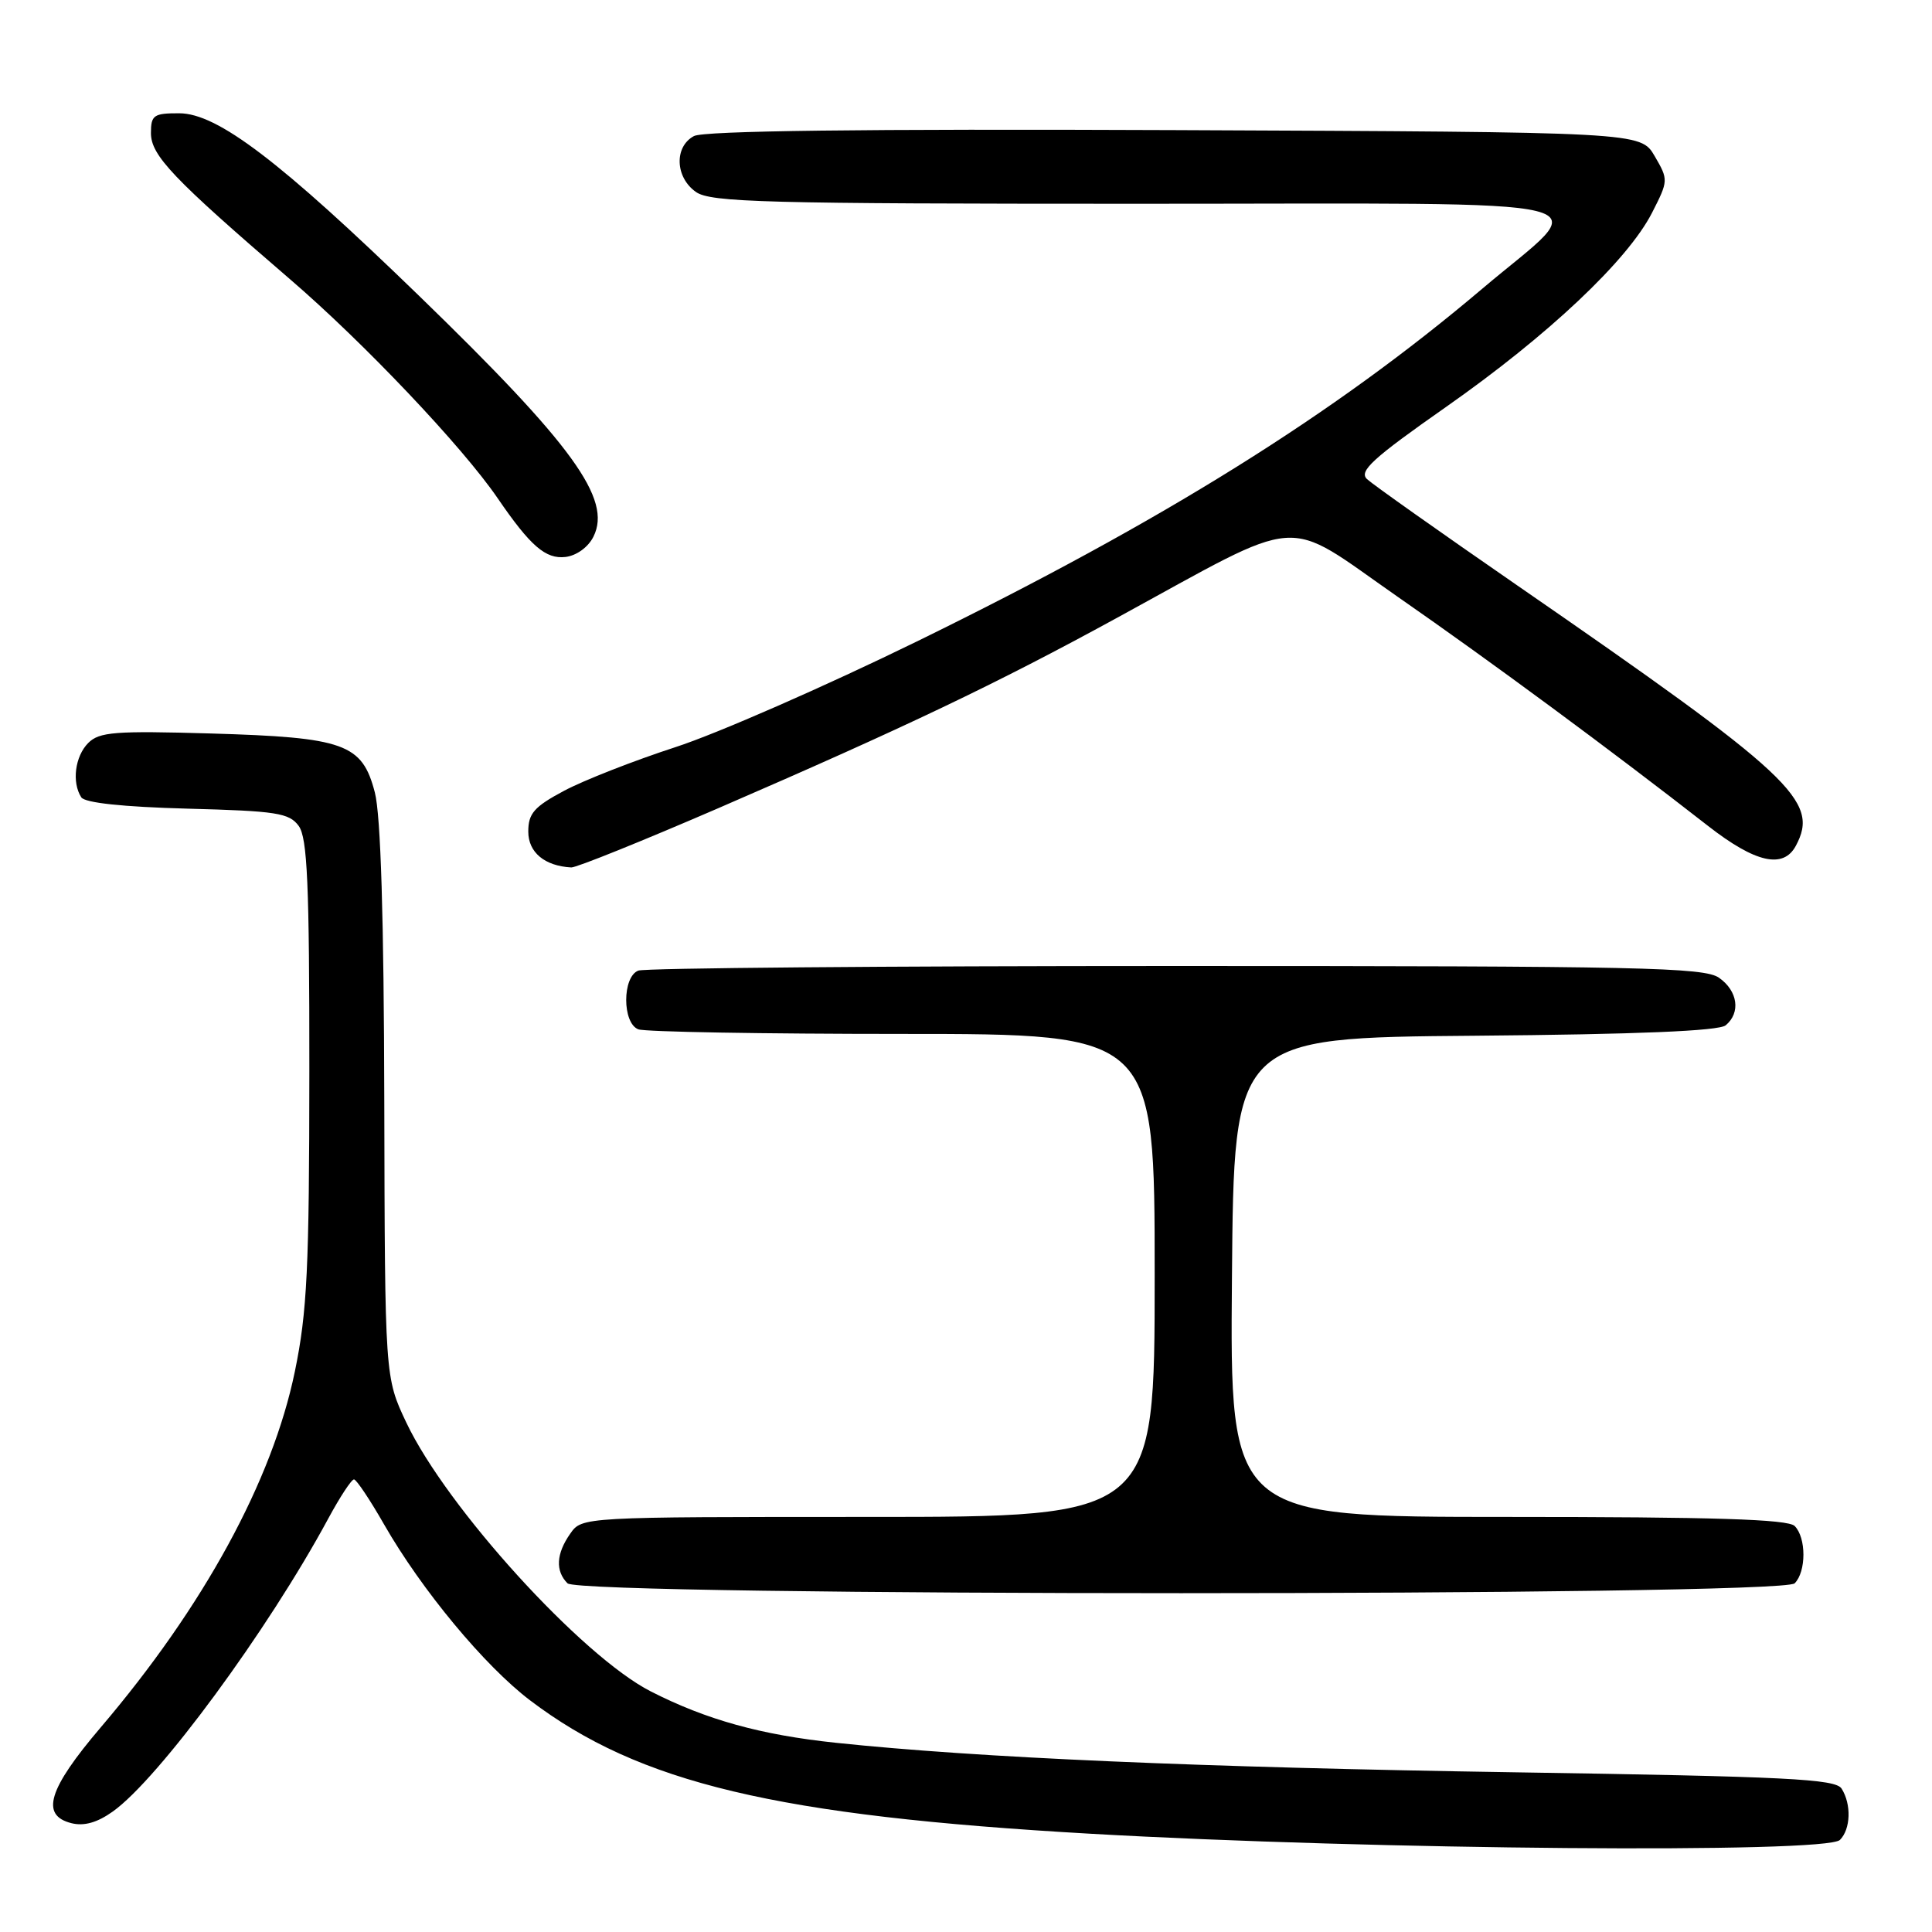 <?xml version="1.0" encoding="UTF-8" standalone="no"?>
<!DOCTYPE svg PUBLIC "-//W3C//DTD SVG 1.1//EN" "http://www.w3.org/Graphics/SVG/1.1/DTD/svg11.dtd" >
<svg xmlns="http://www.w3.org/2000/svg" xmlns:xlink="http://www.w3.org/1999/xlink" version="1.1" viewBox="0 0 256 256">
 <g >
 <path fill="currentColor"
d=" M 243.80 243.80 C 245.23 242.37 245.34 239.08 244.02 237.00 C 243.21 235.72 236.79 235.40 200.78 234.84 C 158.93 234.19 129.62 232.92 110.77 230.93 C 100.80 229.88 93.61 227.88 86.23 224.12 C 77.08 219.45 59.18 199.76 53.84 188.50 C 51.00 182.50 51.00 182.50 50.92 146.00 C 50.87 121.62 50.45 108.01 49.67 105.01 C 47.99 98.54 45.67 97.71 27.94 97.19 C 15.24 96.82 13.16 96.98 11.69 98.45 C 9.94 100.21 9.49 103.66 10.77 105.65 C 11.24 106.38 16.27 106.92 24.83 107.15 C 36.64 107.46 38.32 107.72 39.58 109.44 C 40.73 111.02 41.00 117.12 40.99 141.94 C 40.98 168.06 40.70 173.84 39.07 181.73 C 36.08 196.22 26.99 212.88 13.32 228.92 C 6.39 237.06 5.33 240.54 9.46 241.58 C 11.13 242.00 12.88 241.51 14.94 240.04 C 21.02 235.72 35.48 216.06 43.48 201.25 C 45.04 198.36 46.58 196.01 46.91 196.03 C 47.23 196.05 49.03 198.73 50.89 201.99 C 55.87 210.68 64.22 220.74 70.23 225.30 C 84.72 236.29 102.83 240.60 144.50 242.98 C 181.92 245.12 241.98 245.62 243.80 243.80 Z  M 237.80 209.80 C 239.35 208.25 239.35 203.75 237.80 202.20 C 236.91 201.31 227.09 201.00 199.79 201.00 C 162.97 201.00 162.97 201.00 163.24 169.25 C 163.50 137.50 163.50 137.50 195.41 137.24 C 216.93 137.06 227.76 136.61 228.66 135.86 C 230.68 134.19 230.27 131.30 227.78 129.56 C 225.82 128.18 217.32 128.00 155.86 128.00 C 117.53 128.00 85.45 128.27 84.58 128.61 C 82.44 129.43 82.44 135.57 84.58 136.39 C 85.45 136.73 101.20 137.00 119.58 137.00 C 153.00 137.00 153.00 137.00 153.00 169.00 C 153.00 201.00 153.00 201.00 115.06 201.00 C 77.11 201.00 77.11 201.00 75.56 203.22 C 73.69 205.88 73.57 208.17 75.20 209.80 C 76.94 211.54 236.06 211.54 237.80 209.80 Z  M 95.20 107.08 C 120.02 96.33 132.05 90.59 148.00 81.87 C 173.23 68.09 169.79 68.35 185.15 79.04 C 197.79 87.83 213.35 99.32 226.34 109.45 C 232.60 114.33 236.30 115.17 237.96 112.07 C 241.14 106.13 237.61 102.82 201.00 77.54 C 190.82 70.51 181.89 64.19 181.14 63.49 C 180.02 62.44 181.85 60.76 191.64 53.90 C 205.15 44.43 215.69 34.49 218.91 28.18 C 221.08 23.93 221.08 23.82 219.25 20.68 C 217.39 17.50 217.39 17.50 155.64 17.24 C 114.22 17.07 93.26 17.33 91.95 18.03 C 89.31 19.44 89.46 23.51 92.22 25.44 C 94.17 26.81 101.41 27.00 150.76 27.00 C 215.98 27.00 211.11 25.80 196.38 38.28 C 176.75 54.91 154.15 69.01 121.50 84.99 C 109.40 90.91 95.00 97.22 89.50 99.00 C 84.00 100.79 77.36 103.39 74.75 104.78 C 70.77 106.90 70.00 107.79 70.00 110.19 C 70.00 112.95 72.17 114.75 75.70 114.94 C 76.37 114.97 85.14 111.43 95.20 107.08 Z  M 78.64 71.10 C 81.11 66.13 75.92 58.97 55.49 39.16 C 37.11 21.34 28.81 15.02 23.75 15.01 C 20.36 15.00 20.00 15.26 20.00 17.63 C 20.00 20.60 22.91 23.65 38.43 37.00 C 48.17 45.37 61.25 59.16 65.93 66.00 C 70.29 72.37 72.30 74.11 74.94 73.80 C 76.40 73.62 77.95 72.50 78.64 71.10 Z "/>
</g>
</svg>